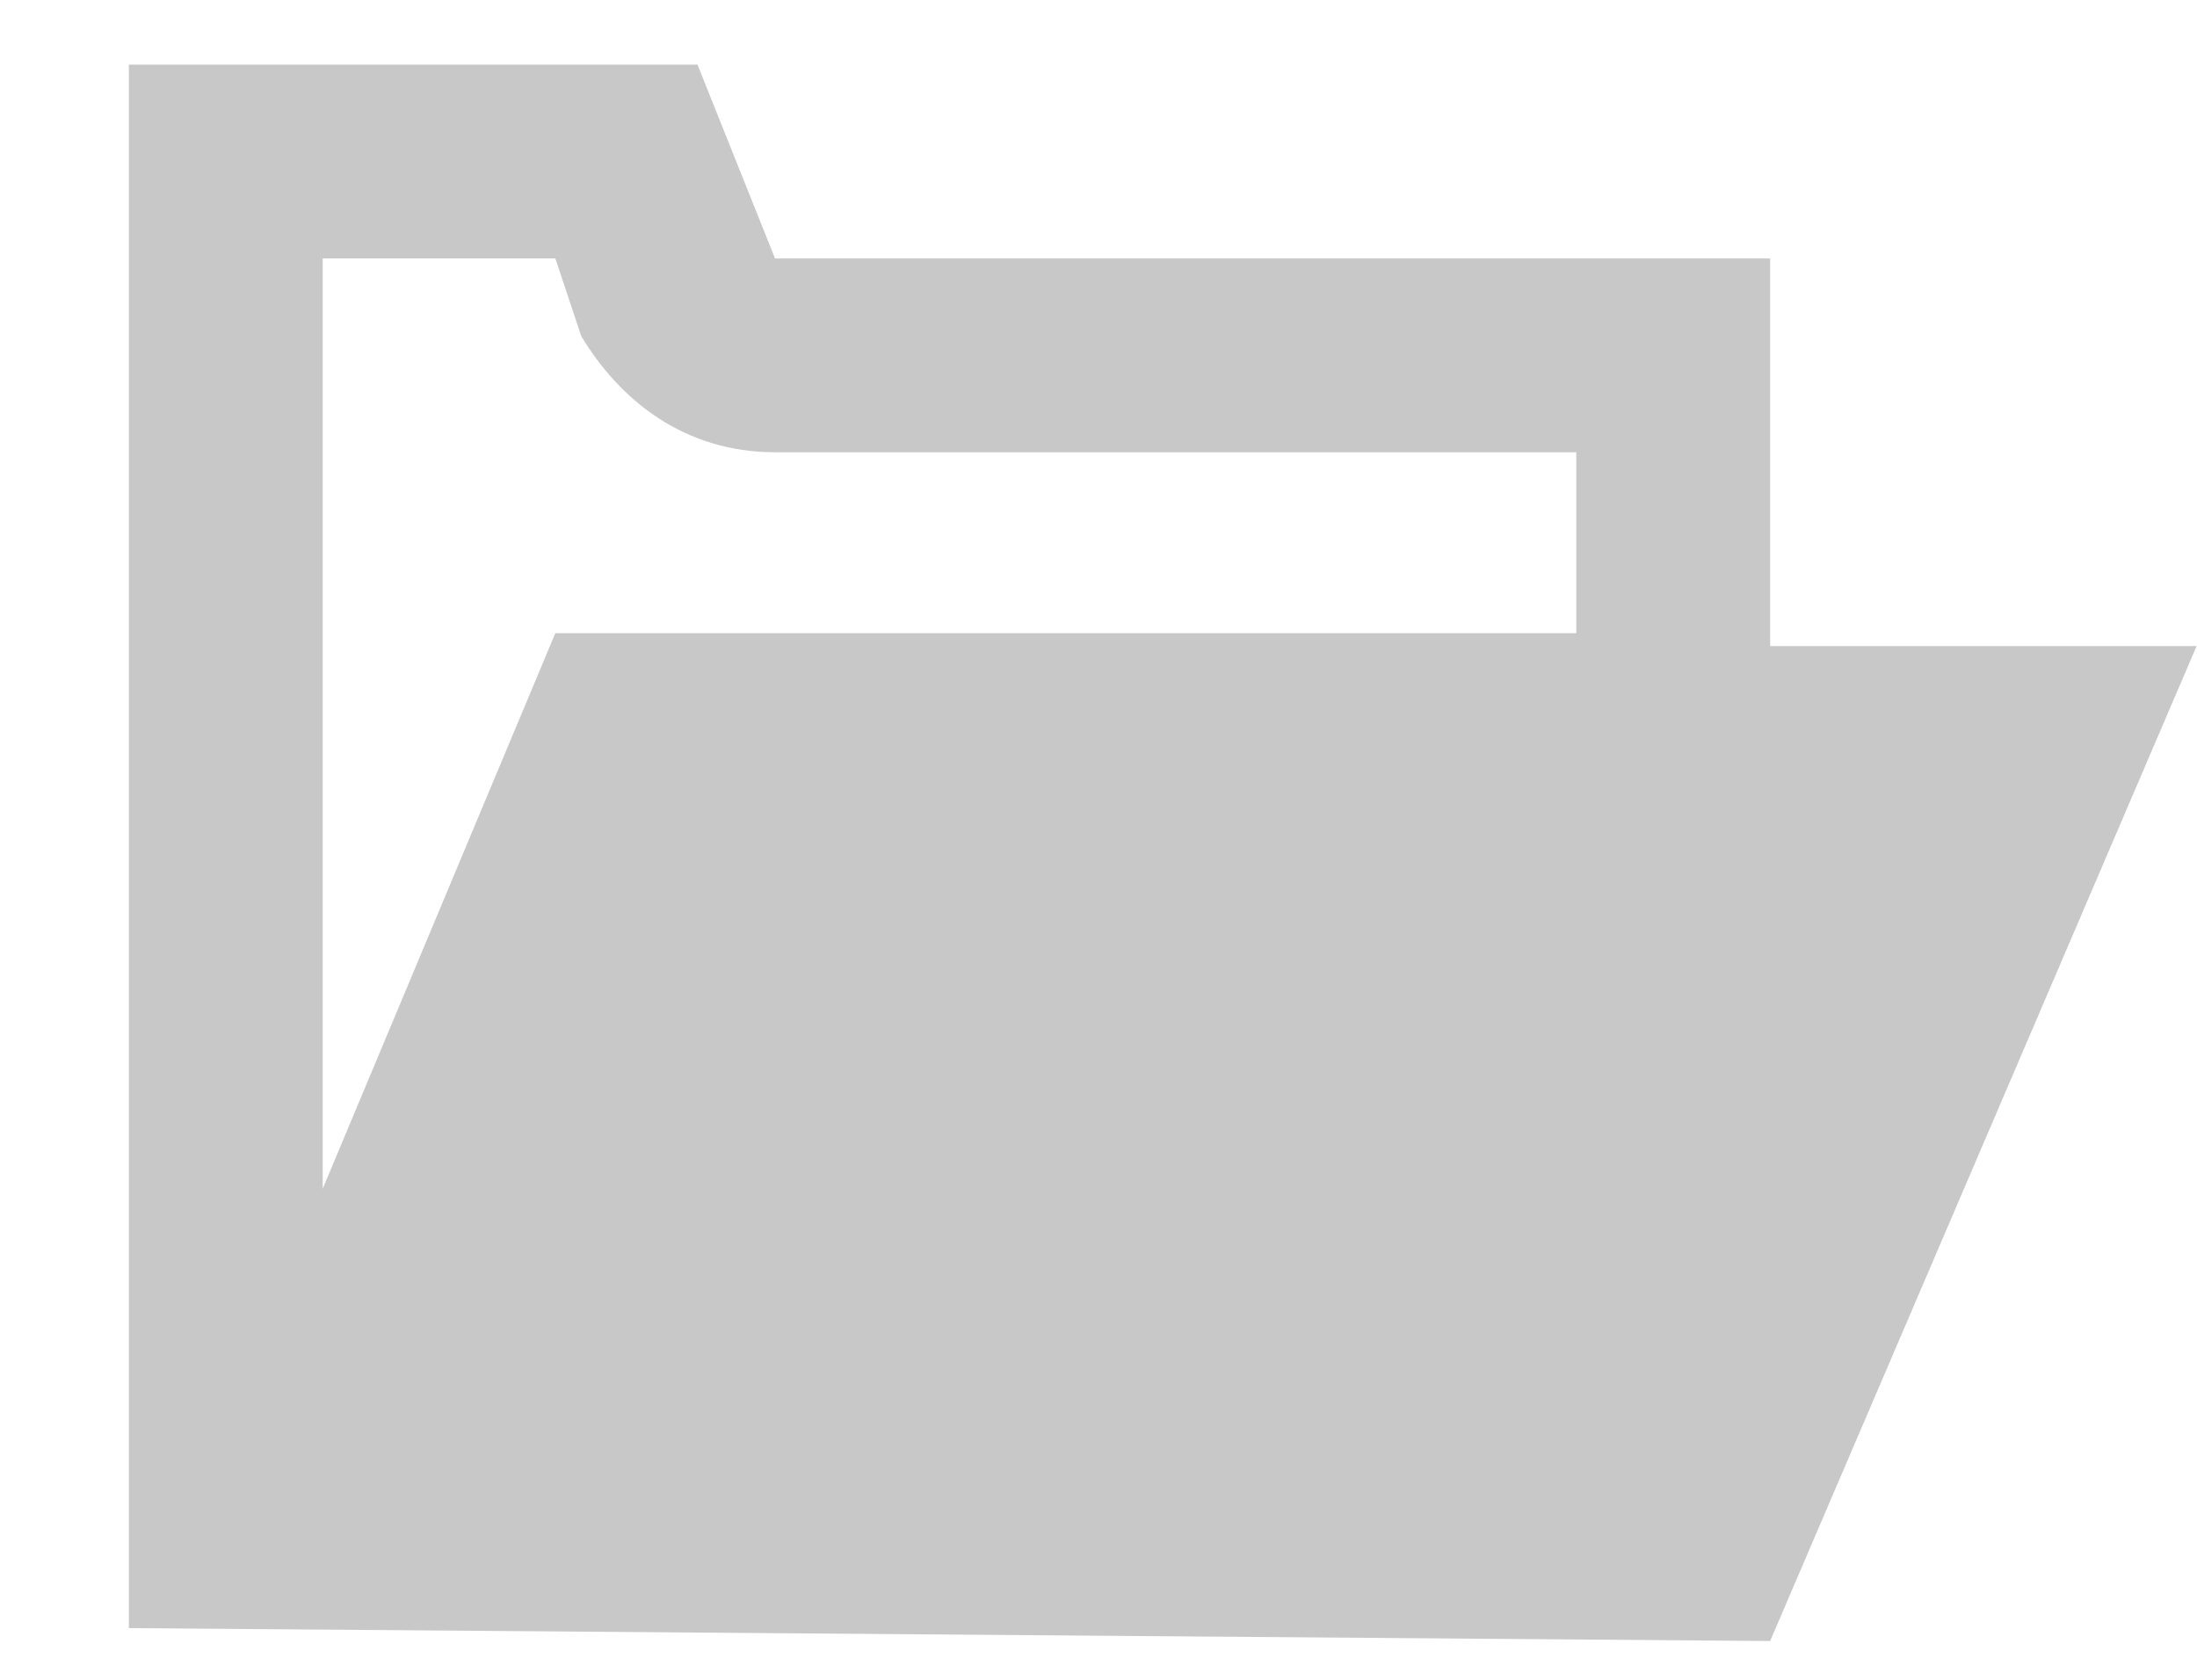 <svg width="17" height="13" viewBox="0 0 17 13" fill="none" xmlns="http://www.w3.org/2000/svg">
<g clip-path="url(#clip0)">
<path d="M13.697 12.7L16.997 5H13.697V2H5.997L5.397 0.5H0.997V2V3.5V12.6L13.697 12.7ZM2.497 3.6V2H4.297L4.497 2.6C4.797 3.1 5.297 3.5 5.997 3.5H12.197V4.9H4.297L2.497 9.2V3.6Z" fill="#C8C8C8"/>
</g>
<defs>
<clipPath id="clip0">
<rect width="16" height="12.2" fill="white" transform="translate(0.997 0.5)"/>
</clipPath>
</defs>
</svg>

